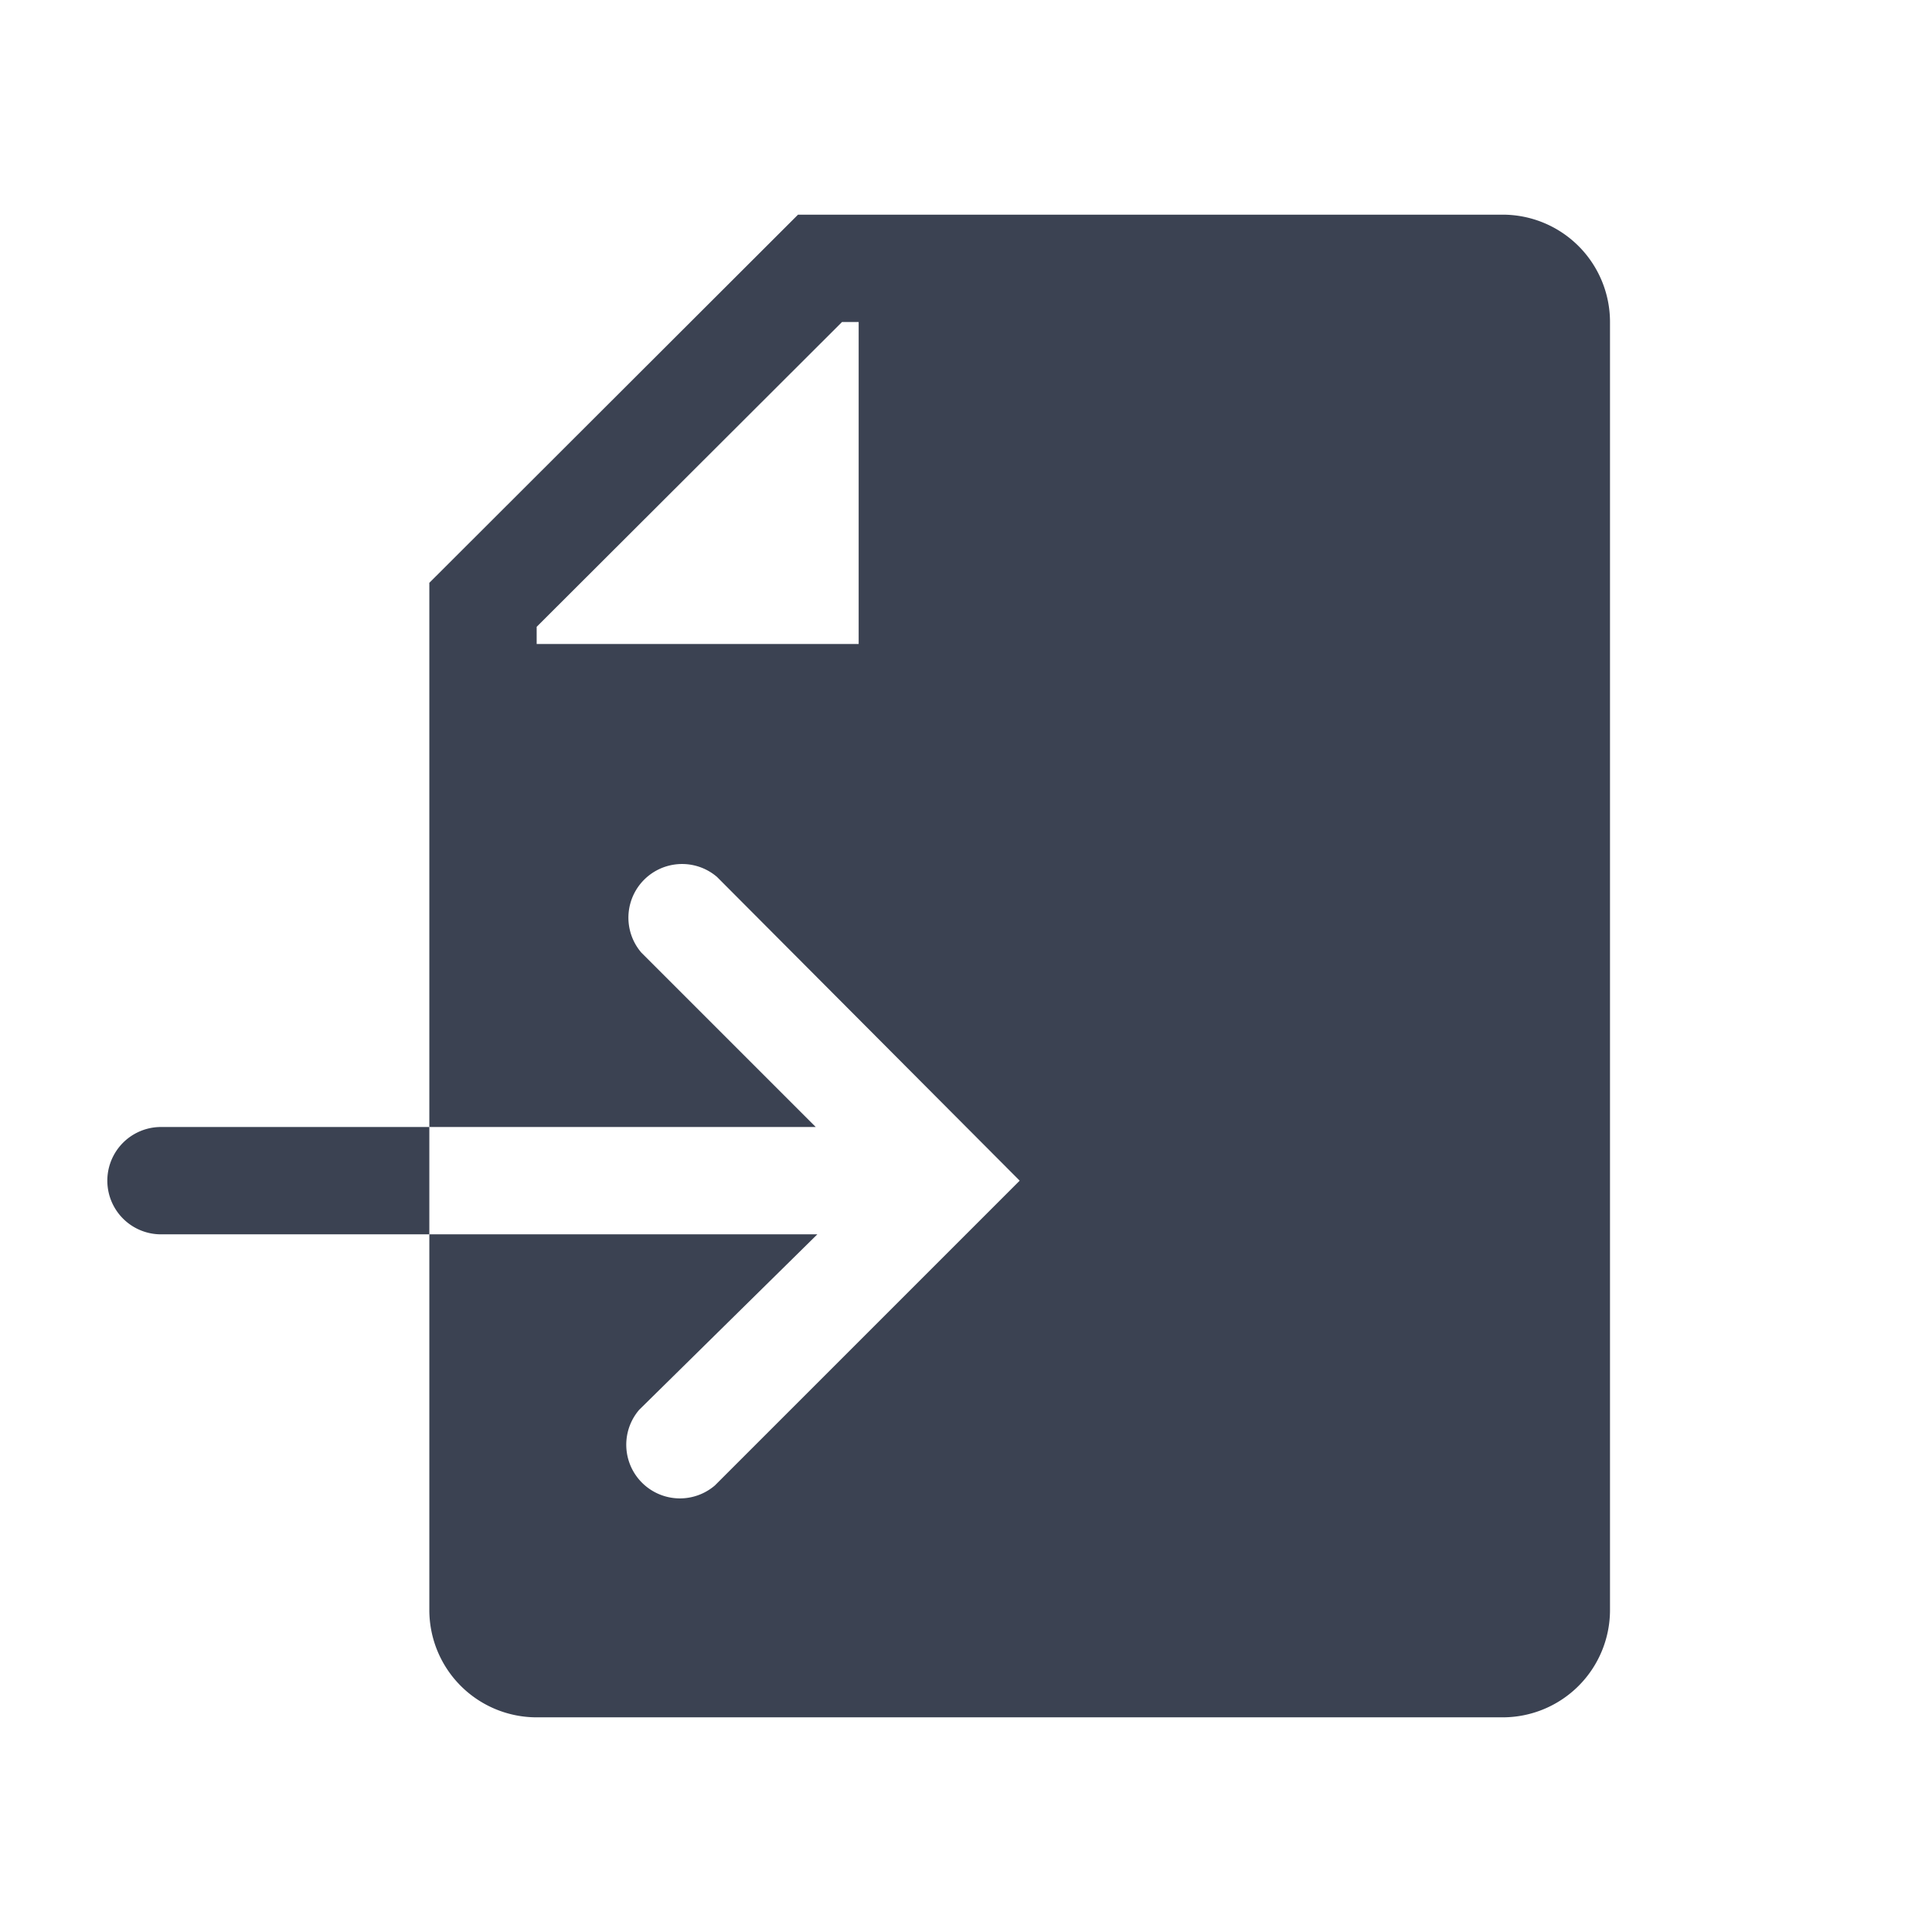 <svg fill="#3b4252" version="1.1" width="36" height="36"  viewBox="0 0 36 36" preserveAspectRatio="xMidYMid meet" xmlns="http://www.w3.org/2000/svg" xmlns:xlink="http://www.w3.org/1999/xlink">
    <title>import-solid</title>
    <path d="M3,21a1,1,0,1,0,0,2H8V21Z" class="clr-i-solid clr-i-solid-path-1"></path><path d="M28,4H14.87L8,10.86V21H15.2l-3.25-3.25a1,1,0,0,1,1.41-1.41L19,22l-5.68,5.68a1,1,0,0,1-1.41-1.41L15.23,23H8v7a2,2,0,0,0,2,2H28a2,2,0,0,0,2-2V6A2,2,0,0,0,28,4ZM16,12H10v-.32L15.69,6H16Z" class="clr-i-solid clr-i-solid-path-2"></path>
    <rect x="0" y="0" width="36" height="36" fill-opacity="0"/>
</svg>
